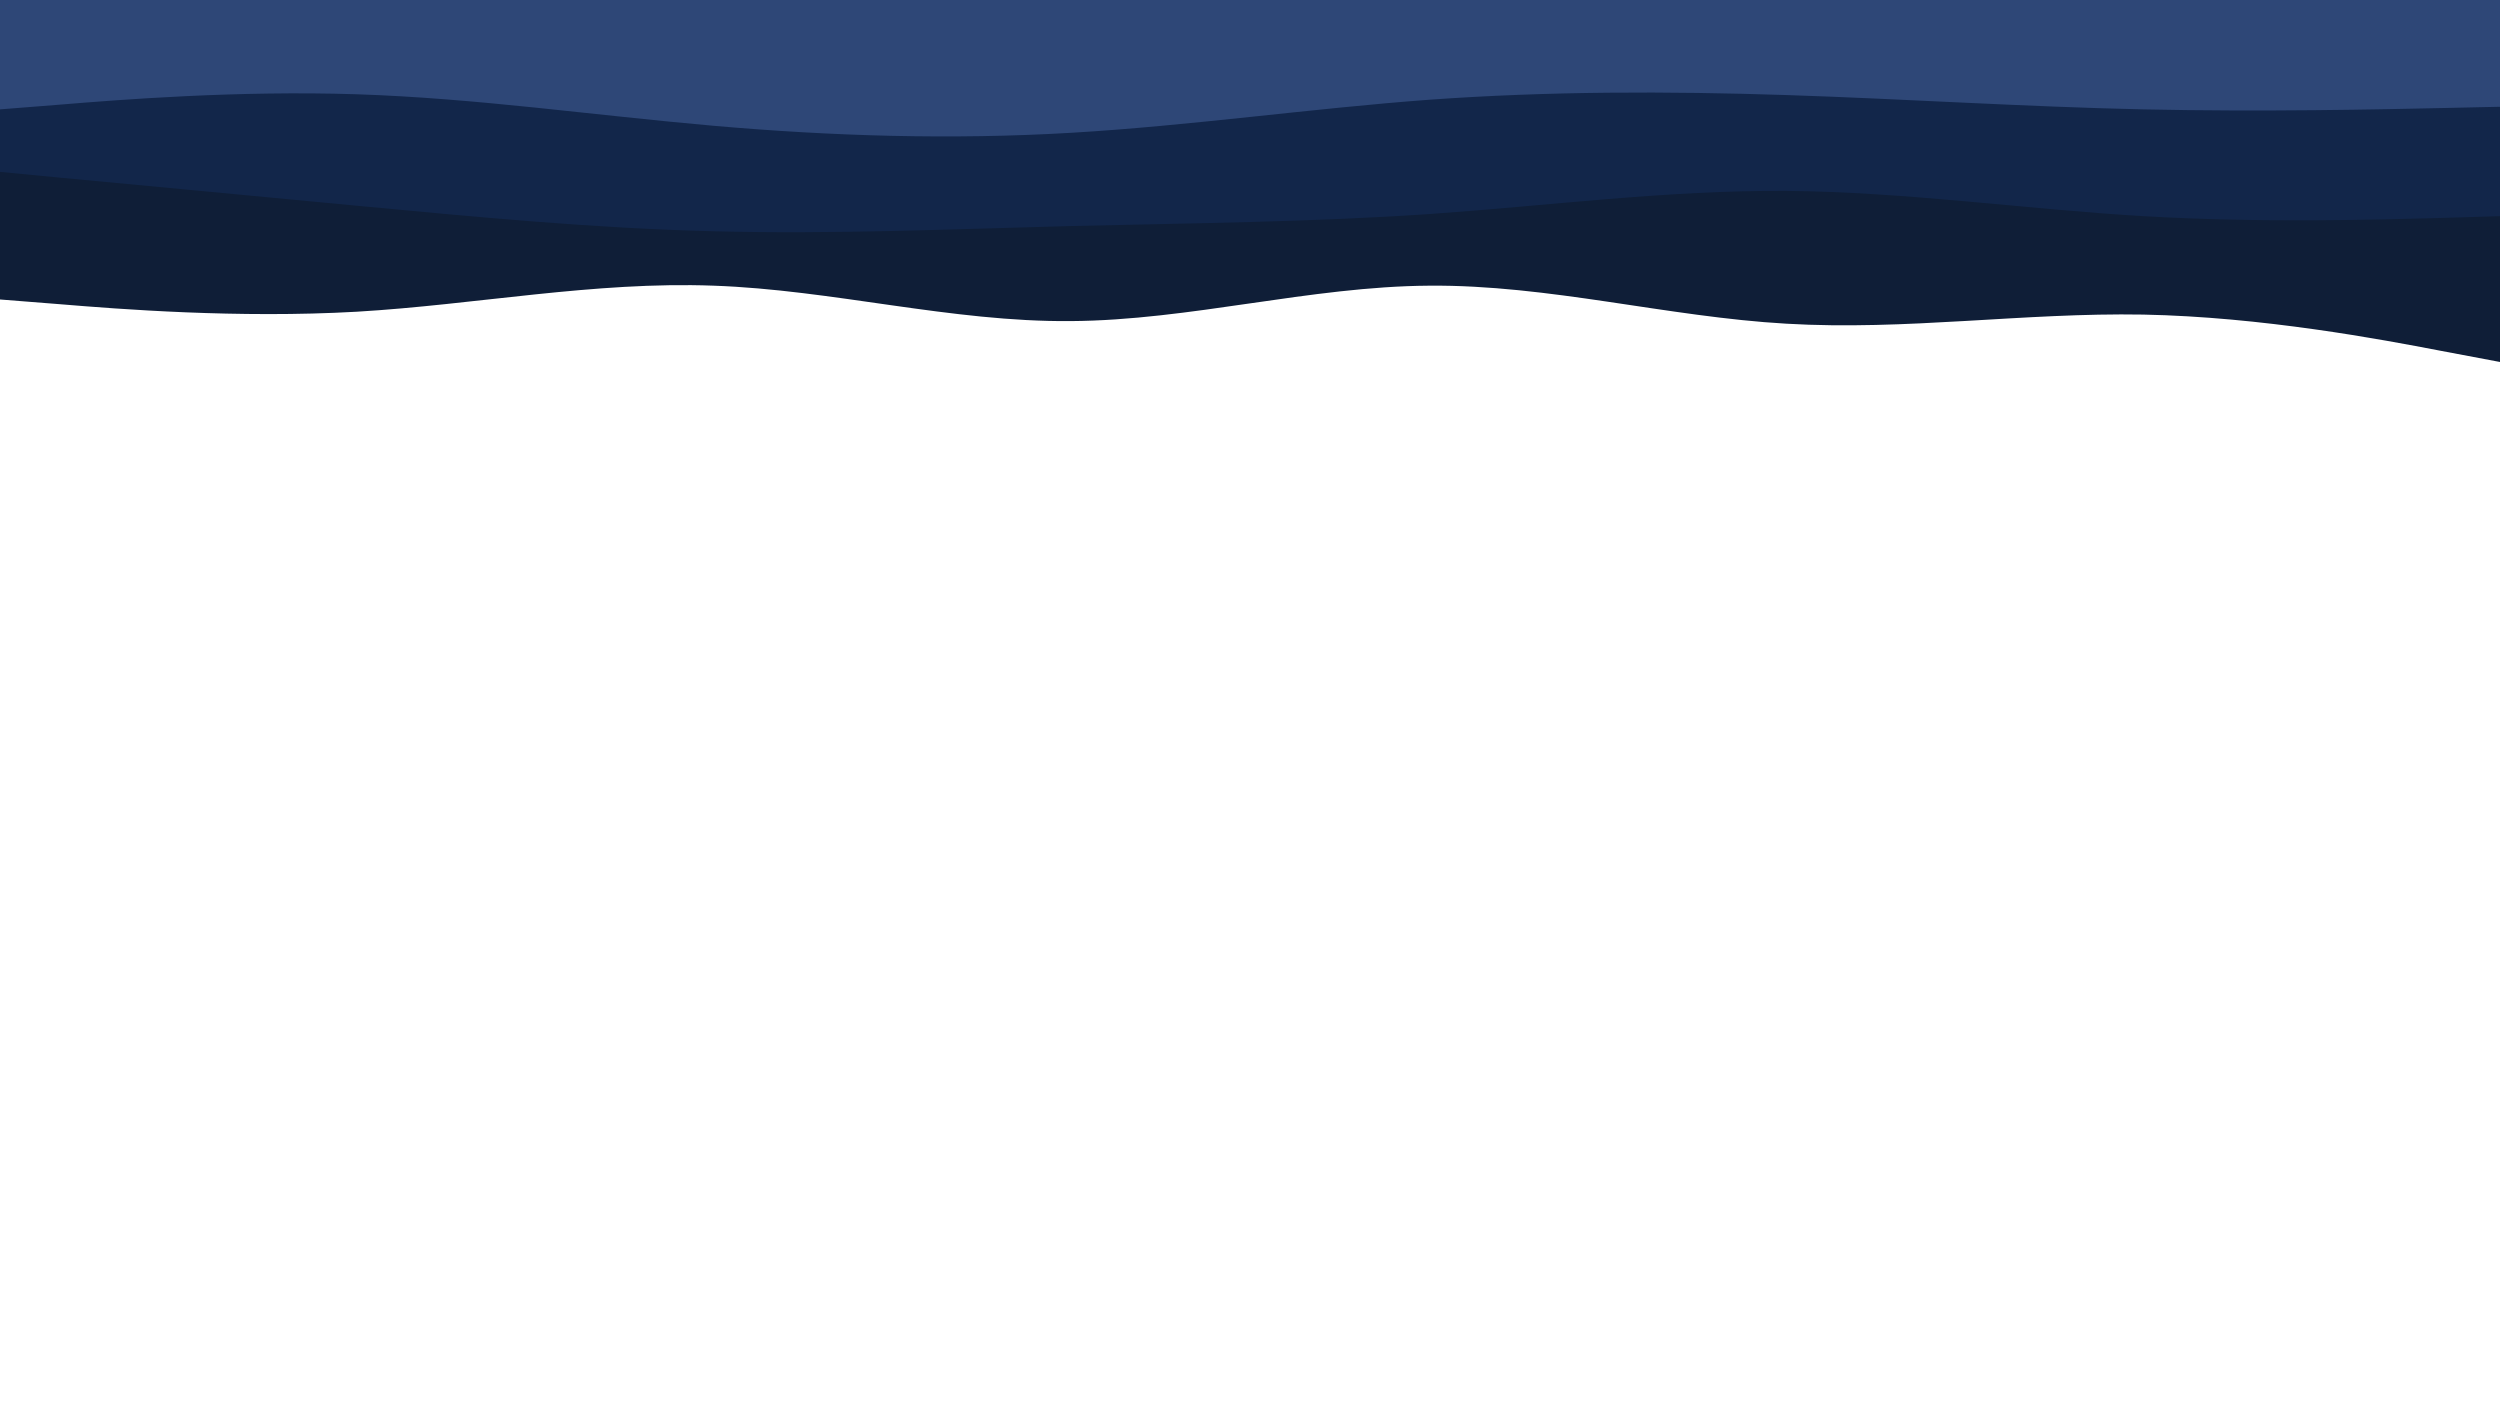 <svg id="visual" viewBox="0 0 960 540" width="960" height="540" xmlns="http://www.w3.org/2000/svg" xmlns:xlink="http://www.w3.org/1999/xlink" version="1.1"><path d="M0 115L22.8 116.8C45.7 118.7 91.3 122.3 137 119.7C182.7 117 228.3 108 274 109.7C319.7 111.3 365.3 123.7 411.2 123.3C457 123 503 110 548.8 109.7C594.7 109.3 640.3 121.7 686 124.3C731.7 127 777.3 120 823 120.8C868.7 121.7 914.3 130.3 937.2 134.7L960 139L960 0L937.2 0C914.3 0 868.7 0 823 0C777.3 0 731.7 0 686 0C640.3 0 594.7 0 548.8 0C503 0 457 0 411.2 0C365.3 0 319.7 0 274 0C228.3 0 182.7 0 137 0C91.3 0 45.7 0 22.8 0L0 0Z" fill="#0f1e37"></path><path d="M0 66L22.8 68.2C45.7 70.3 91.3 74.7 137 79C182.7 83.3 228.3 87.7 274 88.8C319.7 90 365.3 88 411.2 86.8C457 85.7 503 85.3 548.8 82.2C594.7 79 640.3 73 686 73.3C731.7 73.7 777.3 80.3 823 83C868.7 85.7 914.3 84.3 937.2 83.7L960 83L960 0L937.2 0C914.3 0 868.7 0 823 0C777.3 0 731.7 0 686 0C640.3 0 594.7 0 548.8 0C503 0 457 0 411.2 0C365.3 0 319.7 0 274 0C228.3 0 182.7 0 137 0C91.3 0 45.7 0 22.8 0L0 0Z" fill="#12264a"></path><path d="M0 42L22.8 40.2C45.7 38.3 91.3 34.7 137 36.2C182.7 37.7 228.3 44.3 274 48.3C319.7 52.3 365.3 53.7 411.2 51C457 48.3 503 41.7 548.8 38.3C594.7 35 640.3 35 686 36.5C731.7 38 777.3 41 823 42C868.7 43 914.3 42 937.2 41.5L960 41L960 0L937.2 0C914.3 0 868.7 0 823 0C777.3 0 731.7 0 686 0C640.3 0 594.7 0 548.8 0C503 0 457 0 411.2 0C365.3 0 319.7 0 274 0C228.3 0 182.7 0 137 0C91.3 0 45.7 0 22.8 0L0 0Z" fill="#2e4777"></path></svg>